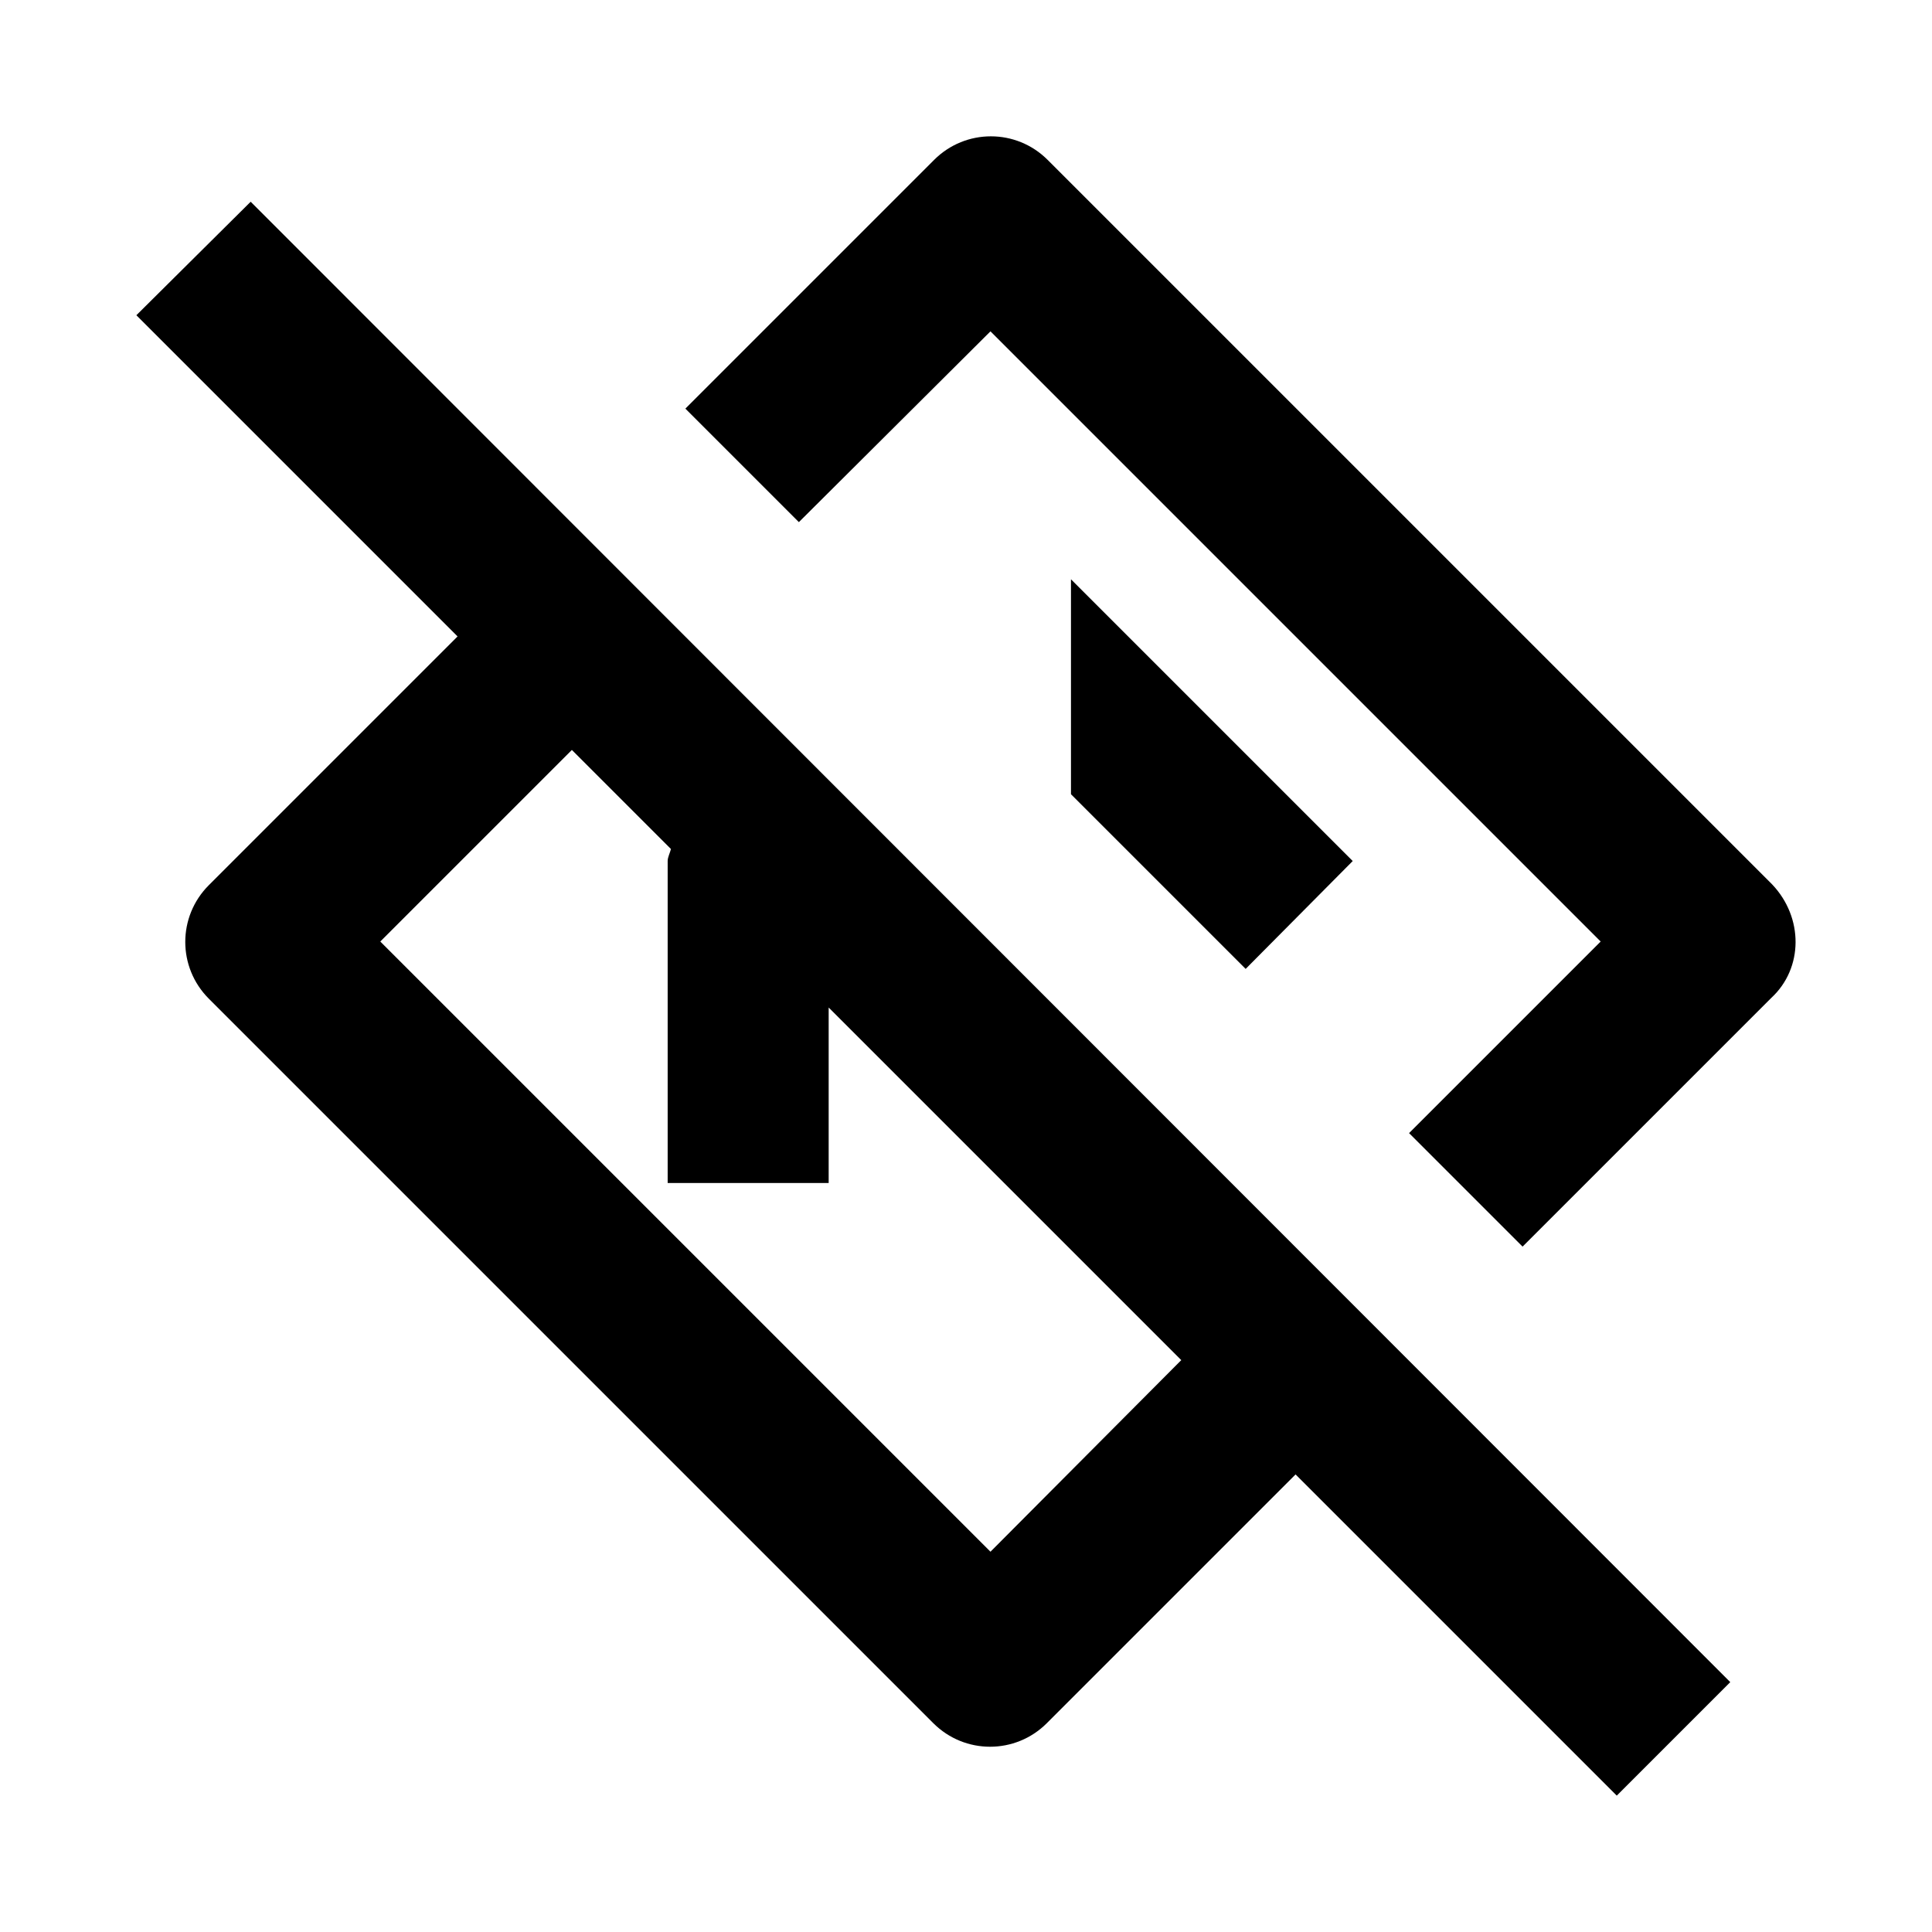<svg width="24" height="24" viewBox="0 0 24 24" fill="none" xmlns="http://www.w3.org/2000/svg">
<path d="M22.014 10.986L13.014 1.986C12.624 1.596 11.994 1.596 11.604 1.986L8.514 5.076L9.924 6.486L12.304 4.116L19.884 11.696L17.504 14.076L18.914 15.486L22.004 12.396C22.404 12.026 22.404 11.396 22.014 10.986Z" fill="black"/>
<path d="M13.304 7.196V9.866L15.474 12.036L16.804 10.696L13.304 7.196Z" fill="black"/>
<path d="M1.694 3.916L5.684 7.906L2.594 10.996C2.204 11.386 2.204 12.016 2.594 12.406L11.594 21.406C11.984 21.796 12.614 21.796 13.004 21.406L16.094 18.316L20.084 22.306L21.494 20.896L3.114 2.506L1.694 3.916ZM8.334 10.546C8.324 10.596 8.294 10.646 8.294 10.696V14.696H10.294V12.516L14.674 16.896L12.304 19.276L4.724 11.696L7.104 9.316L8.334 10.546Z" fill="black"/>
</svg>
